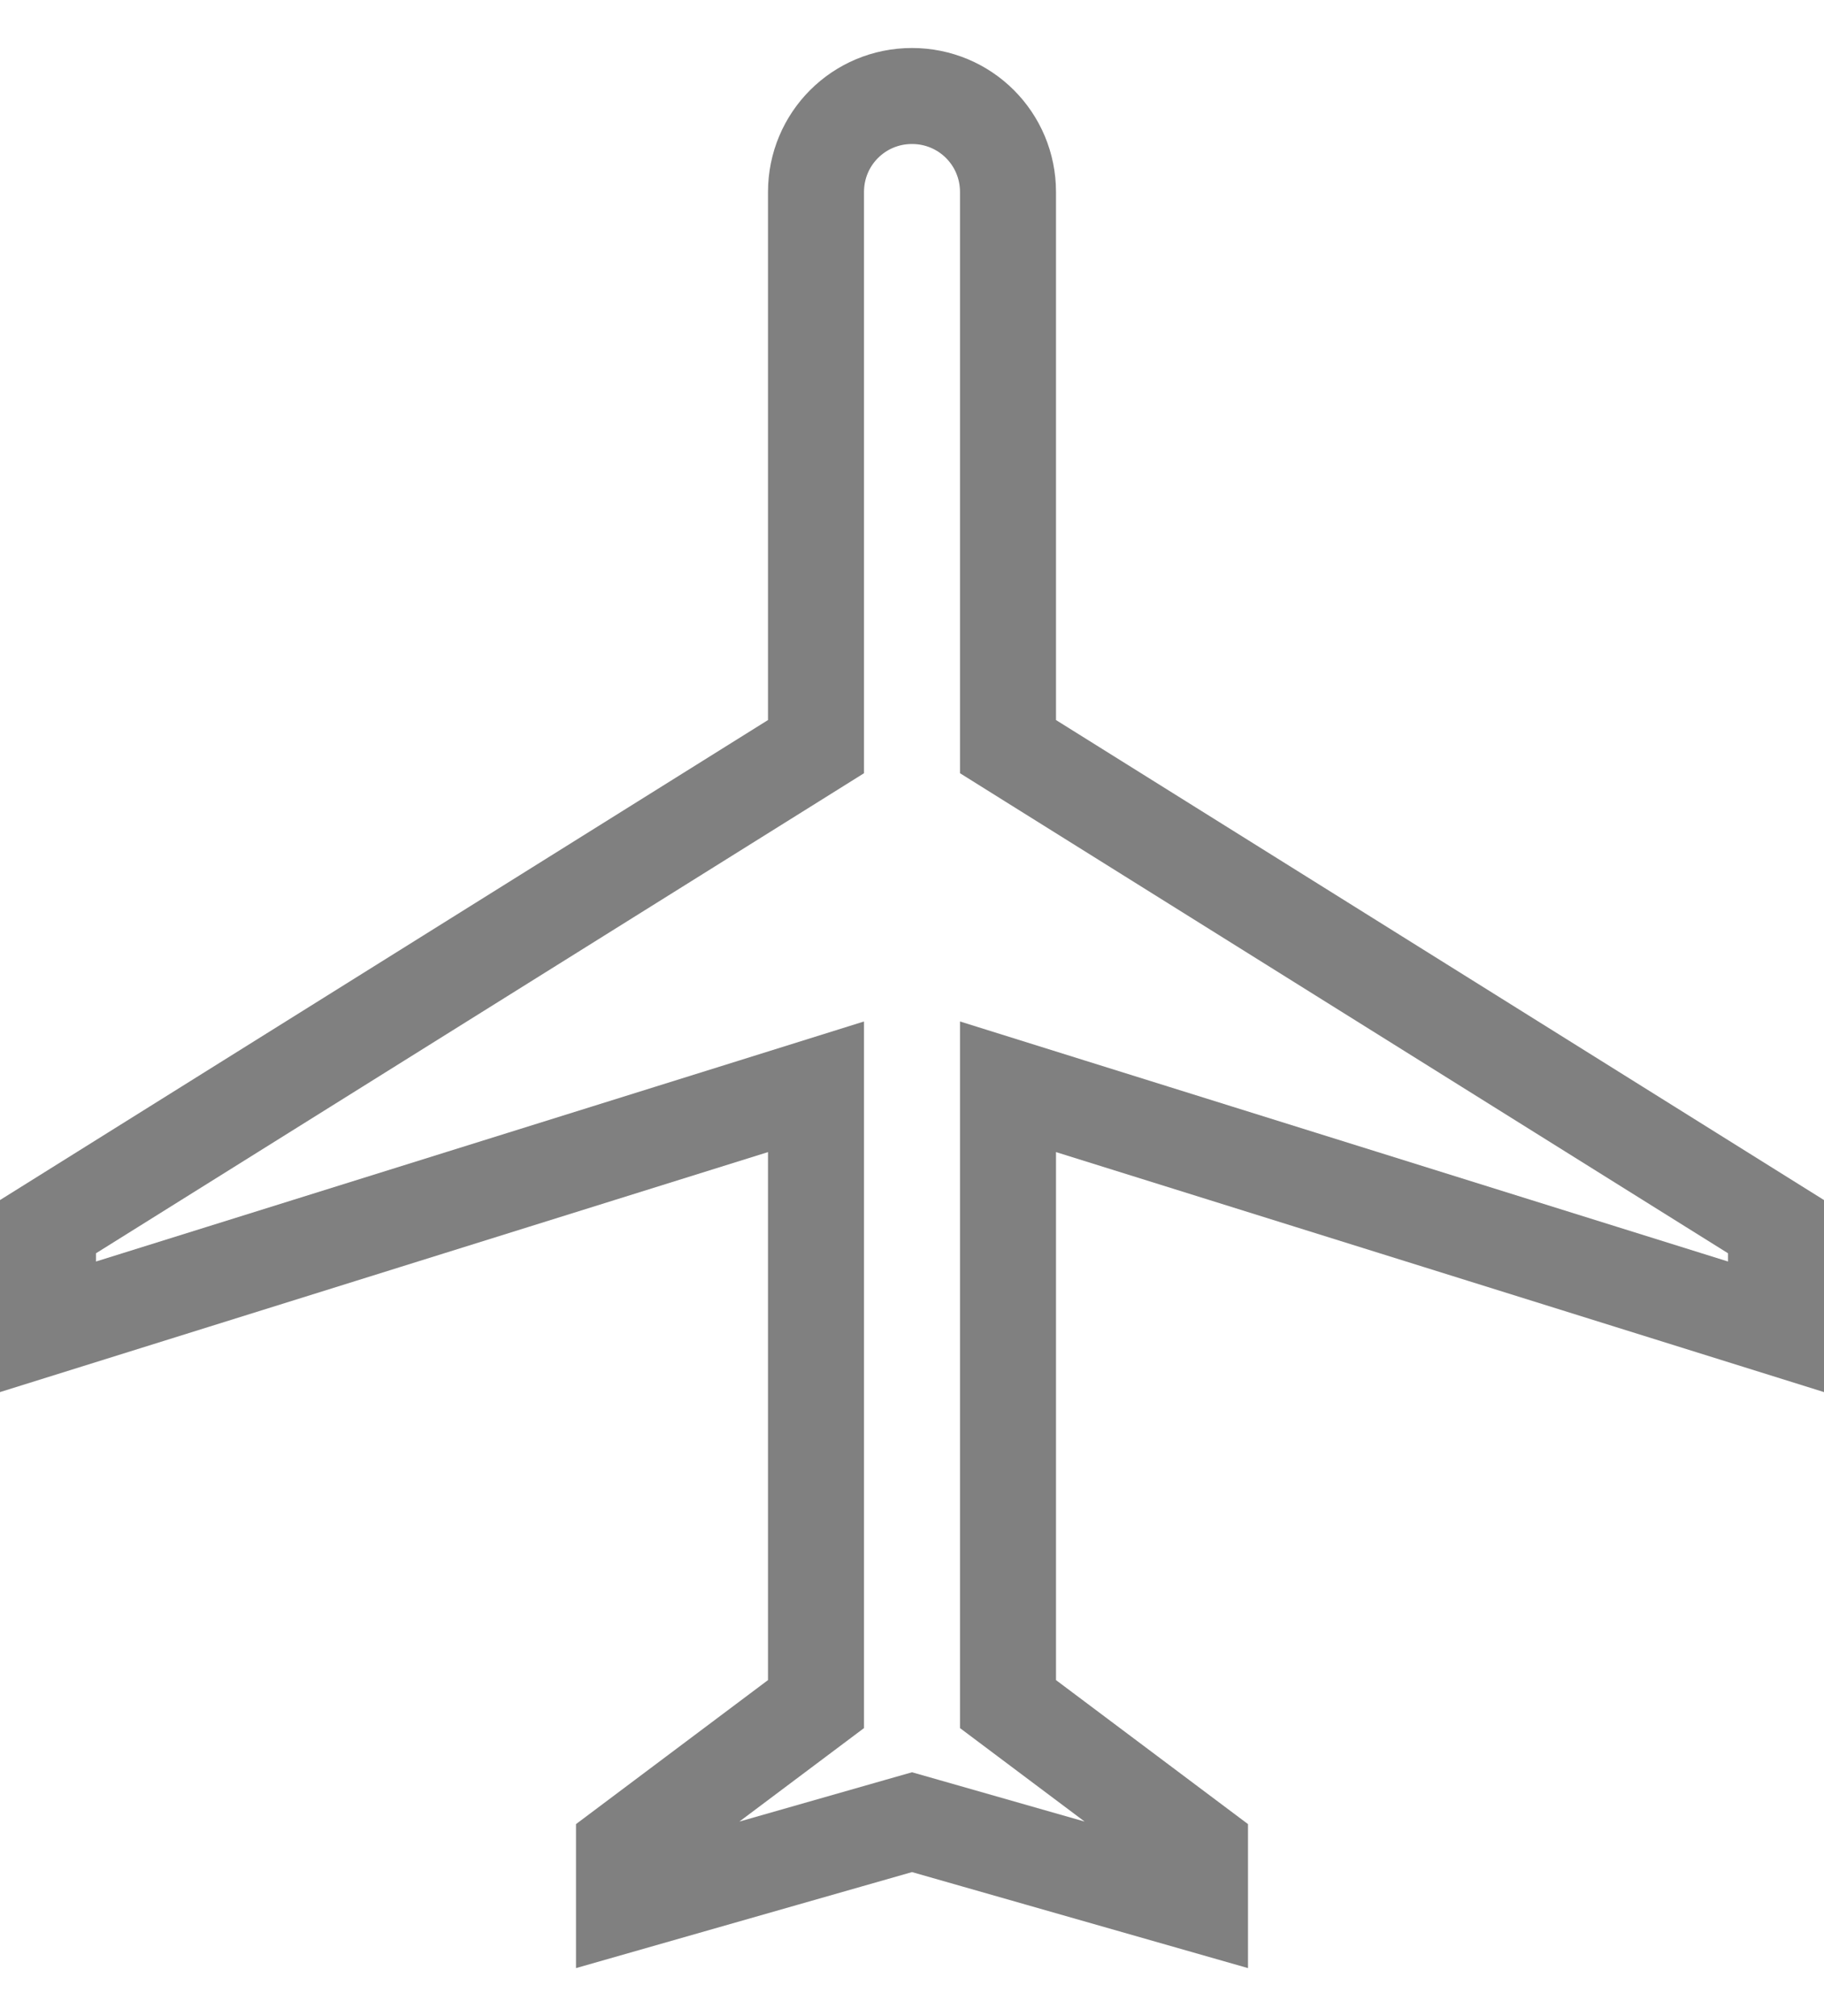 <svg width="19" height="21" viewBox="0 0 19 21" fill="none" xmlns="http://www.w3.org/2000/svg">
<path d="M8.3 17.9L8.5 17.75V17.5V12V11.32L7.851 11.523L0.5 13.82V12.777L8.265 7.924L8.5 7.777V7.5V2C8.5 1.446 8.946 1 9.5 1C10.054 1 10.5 1.446 10.5 2V7.5V7.777L10.735 7.924L18.5 12.777V13.82L11.149 11.523L10.5 11.32V12V17.5V17.75L10.7 17.9L12.5 19.25V19.837L9.637 19.019L9.5 18.98L9.363 19.019L6.5 19.837V19.25L8.3 17.9Z" stroke="#808080"/>
</svg>

